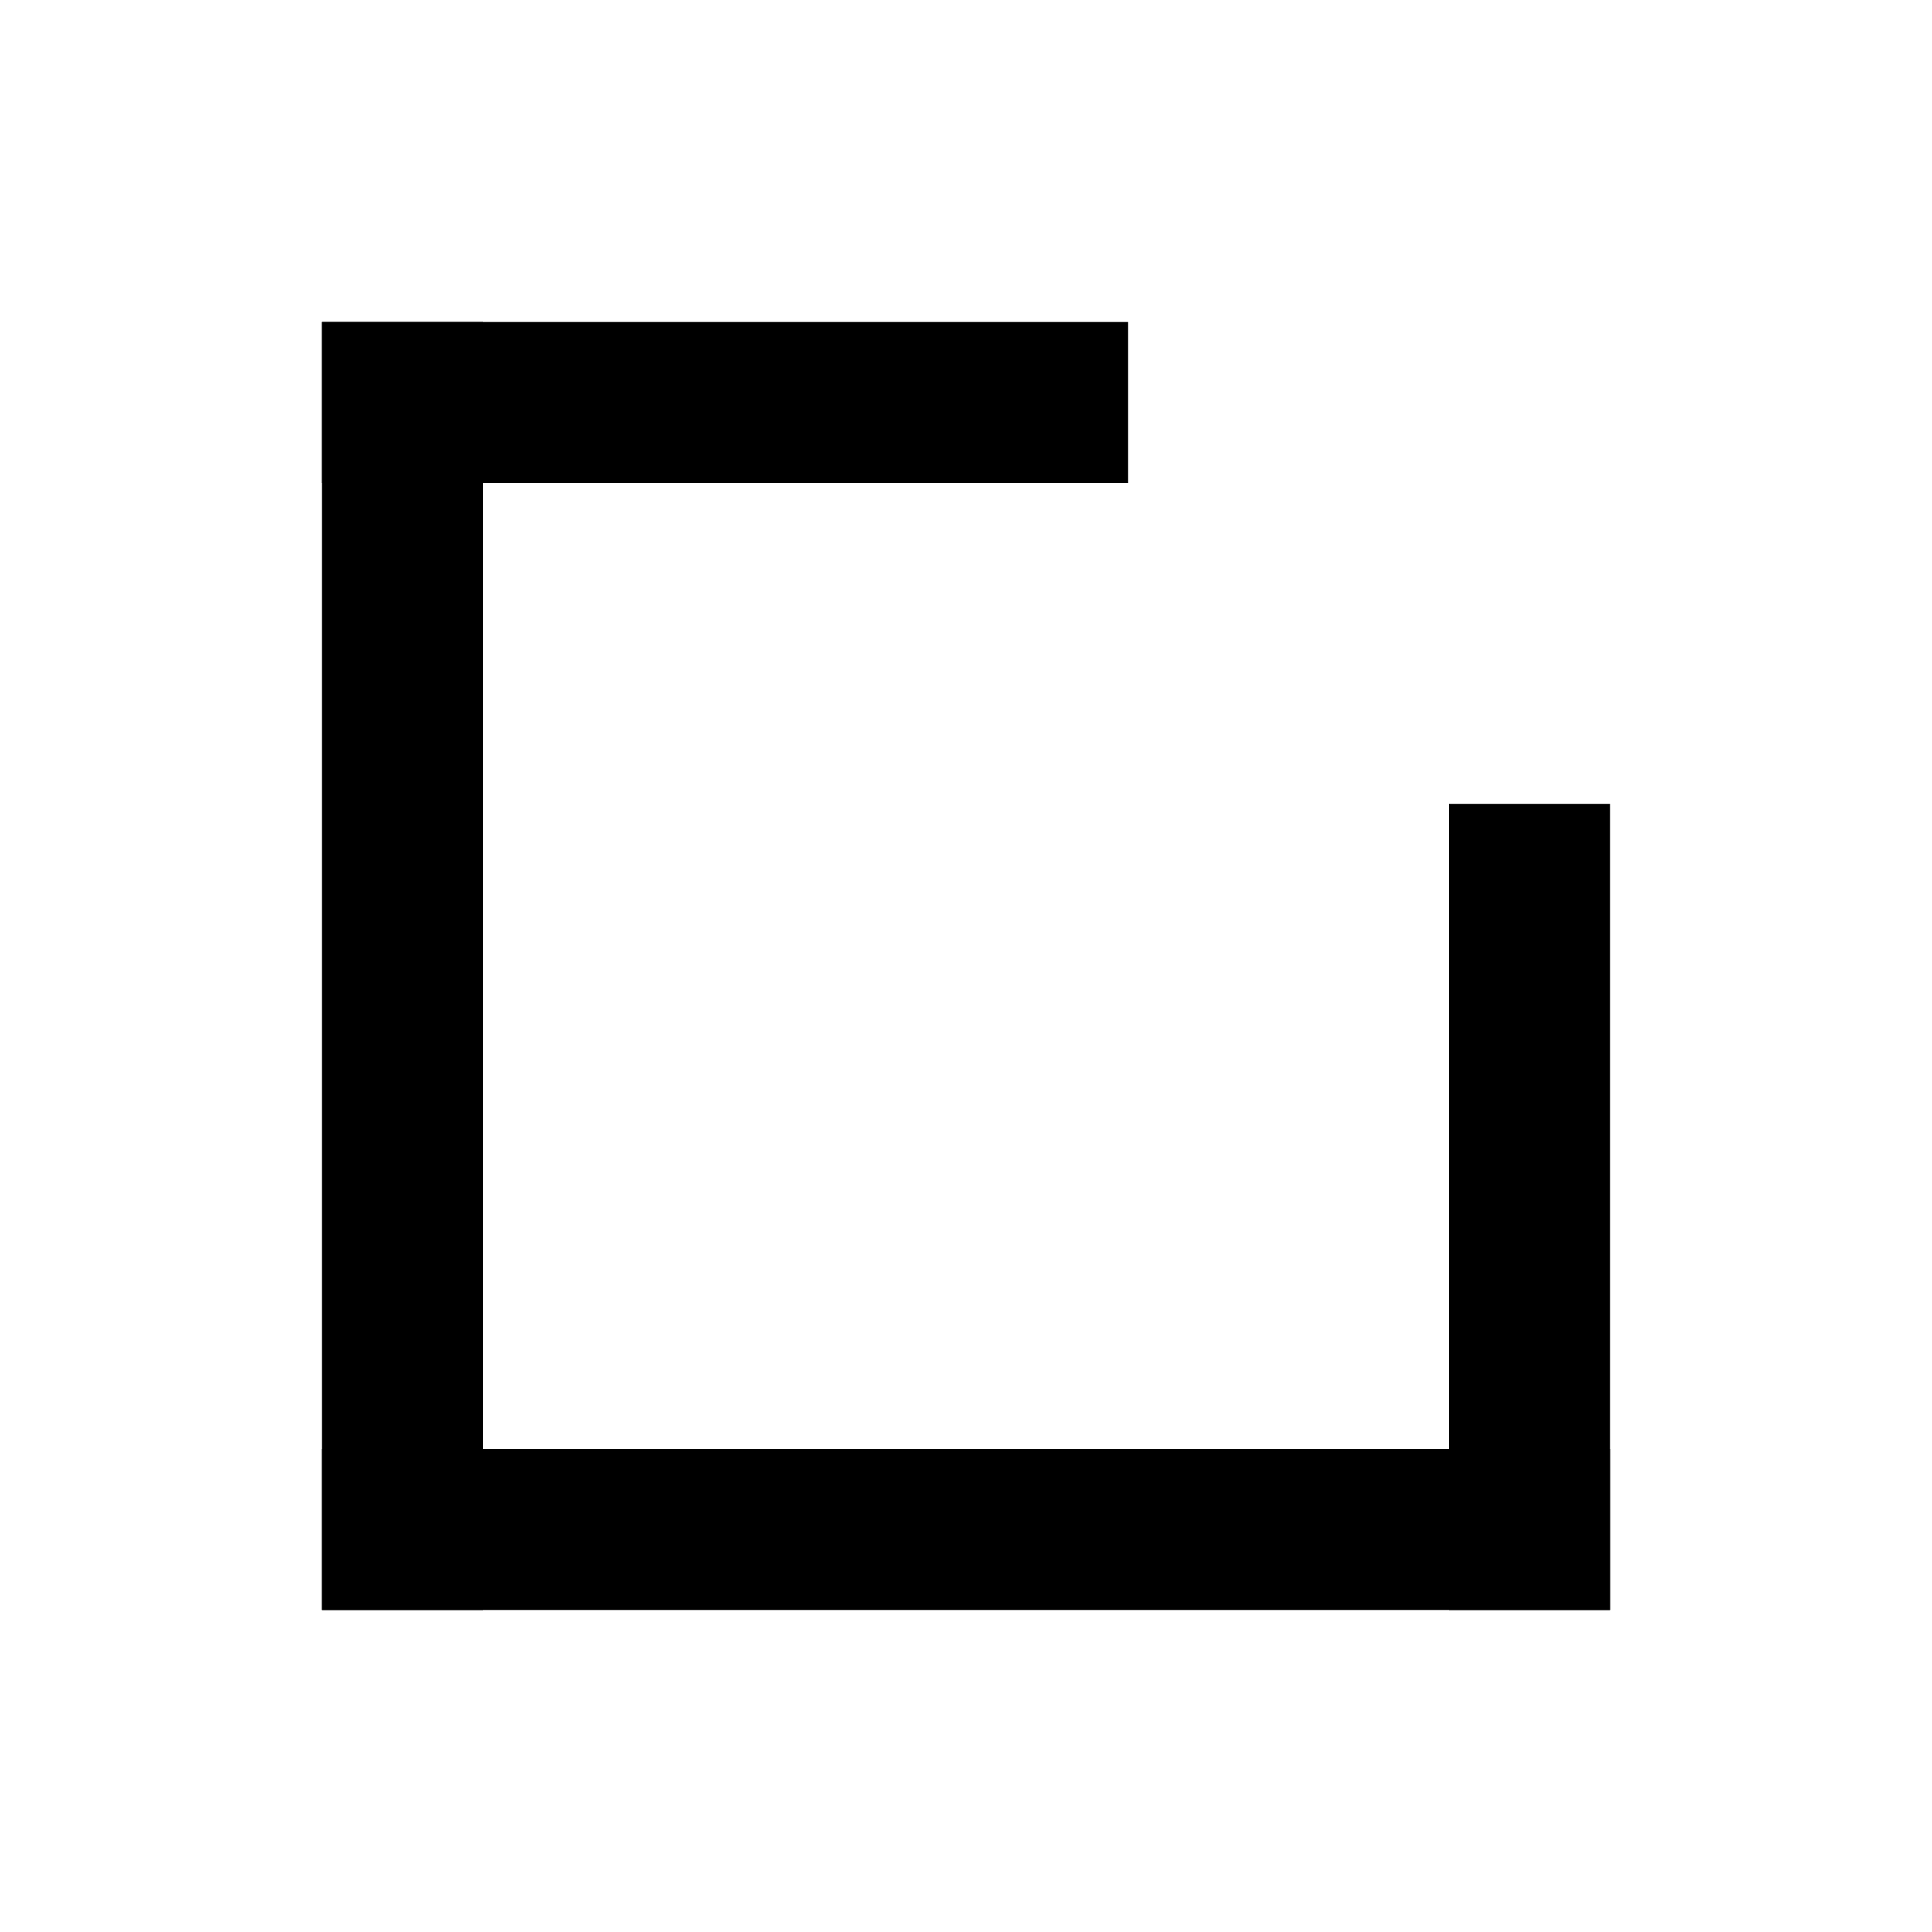 <?xml version="1.0" encoding="UTF-8" standalone="no"?>
<svg width="100%" height="100%" viewBox="0 0 48 48" version="1.1" xmlns="http://www.w3.org/2000/svg" xmlns:xlink="http://www.w3.org/1999/xlink">
    <!-- Generator: Sketch 3.8.3 (29802) - http://www.bohemiancoding.com/sketch -->
    <title>badge_angular_bold</title>
    <desc>Created with Sketch.</desc>
    <defs>
        <circle id="path-1" cx="36" cy="12" r="12"></circle>
        <mask id="mask-2" maskContentUnits="userSpaceOnUse" maskUnits="objectBoundingBox" x="0" y="0" width="24" height="24" fill="white">
            <use xlink:href="#path-1"></use>
        </mask>
    </defs>
    <g id="Page-1" stroke="none" stroke-width="1" fill="none" fill-rule="evenodd">
        <g id="Group" stroke="#000000">
            <path d="M10,38 L10,10" id="Line" stroke-width="4" stroke-linecap="square"></path>
            <path d="M38,38 L38,21.972" id="Line" stroke-width="4" stroke-linecap="square"></path>
            <path d="M18,19 L18,2.972" id="Line" stroke-width="4" stroke-linecap="square" transform="translate(18.5, 10.5) rotate(90) translate(-18.5, -10.5) "></path>
            <path d="M24,52 L24,24" id="Line" stroke-width="4" stroke-linecap="square" transform="translate(24, 38) rotate(90) translate(-24, -38) "></path>
            <use id="Oval-145" mask="url(#mask-2)" stroke-width="8" xlink:href="#path-1"></use>
        </g>
    </g>
</svg>